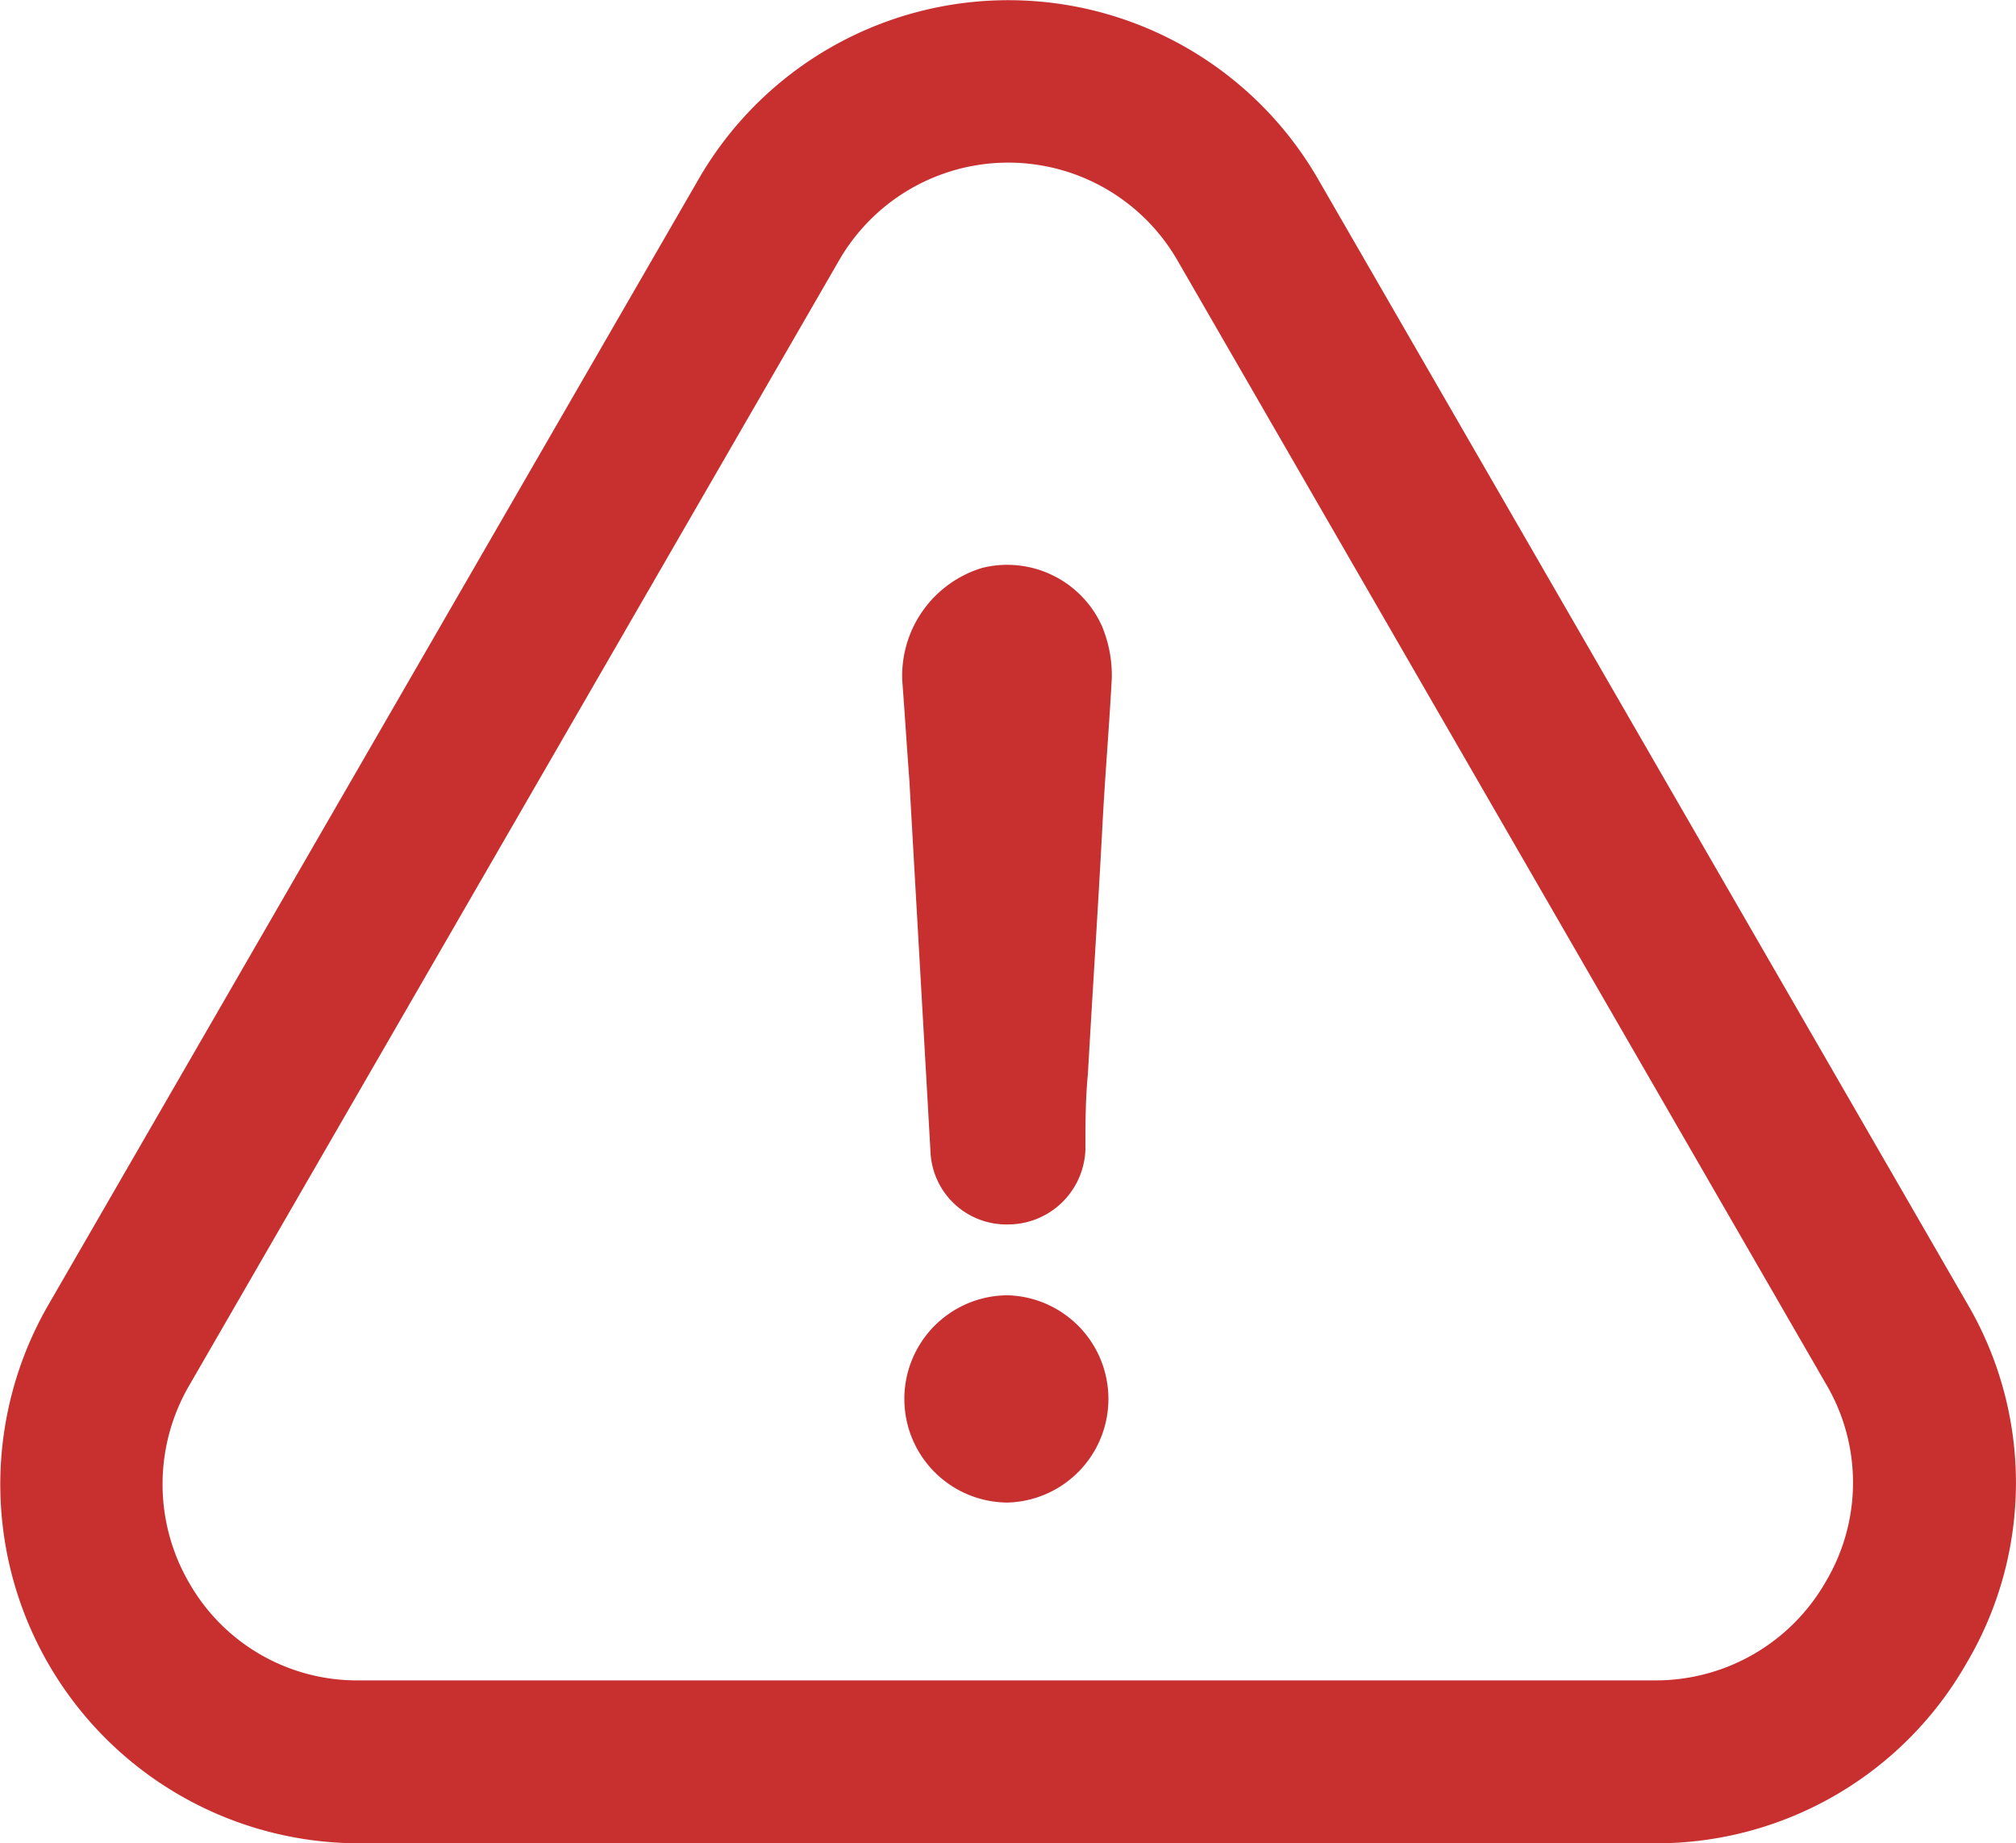 <svg xmlns="http://www.w3.org/2000/svg" width="41.292" height="37.747" viewBox="0 0 41.292 37.747"><defs><style>.a{fill:#c83030;}</style></defs><path class="a" d="M220.347,333.382a2.122,2.122,0,1,0,0,4.244,2.123,2.123,0,0,0,0-4.244Z" transform="translate(-199.702 -306.857)"/><path class="a" d="M40.286,54.928a7.246,7.246,0,0,0,.017-7.334L27.011,24.574A7.324,7.324,0,0,0,14.3,24.566L.986,47.611A7.351,7.351,0,0,0,7.352,58.629H33.9A7.31,7.31,0,0,0,40.286,54.928ZM37.4,53.264a4.011,4.011,0,0,1-3.506,2.029H7.344a3.956,3.956,0,0,1-3.463-1.986,4.017,4.017,0,0,1-.008-4.049L17.182,26.221a4,4,0,0,1,6.943.008l13.3,23.037A3.963,3.963,0,0,1,37.4,53.264Z" transform="translate(0 -20.882)"/><path class="a" d="M219.363,157.236a2.308,2.308,0,0,0-1.638,2.317c.051.671.093,1.35.144,2.02.144,2.555.289,5.059.433,7.614a1.555,1.555,0,0,0,1.587,1.494,1.587,1.587,0,0,0,1.587-1.545c0-.526,0-1.01.051-1.545.093-1.638.2-3.276.289-4.915.051-1.061.144-2.122.2-3.183a2.621,2.621,0,0,0-.2-1.061A2.127,2.127,0,0,0,219.363,157.236Z" transform="translate(-199.244 -145.607)"/></svg>